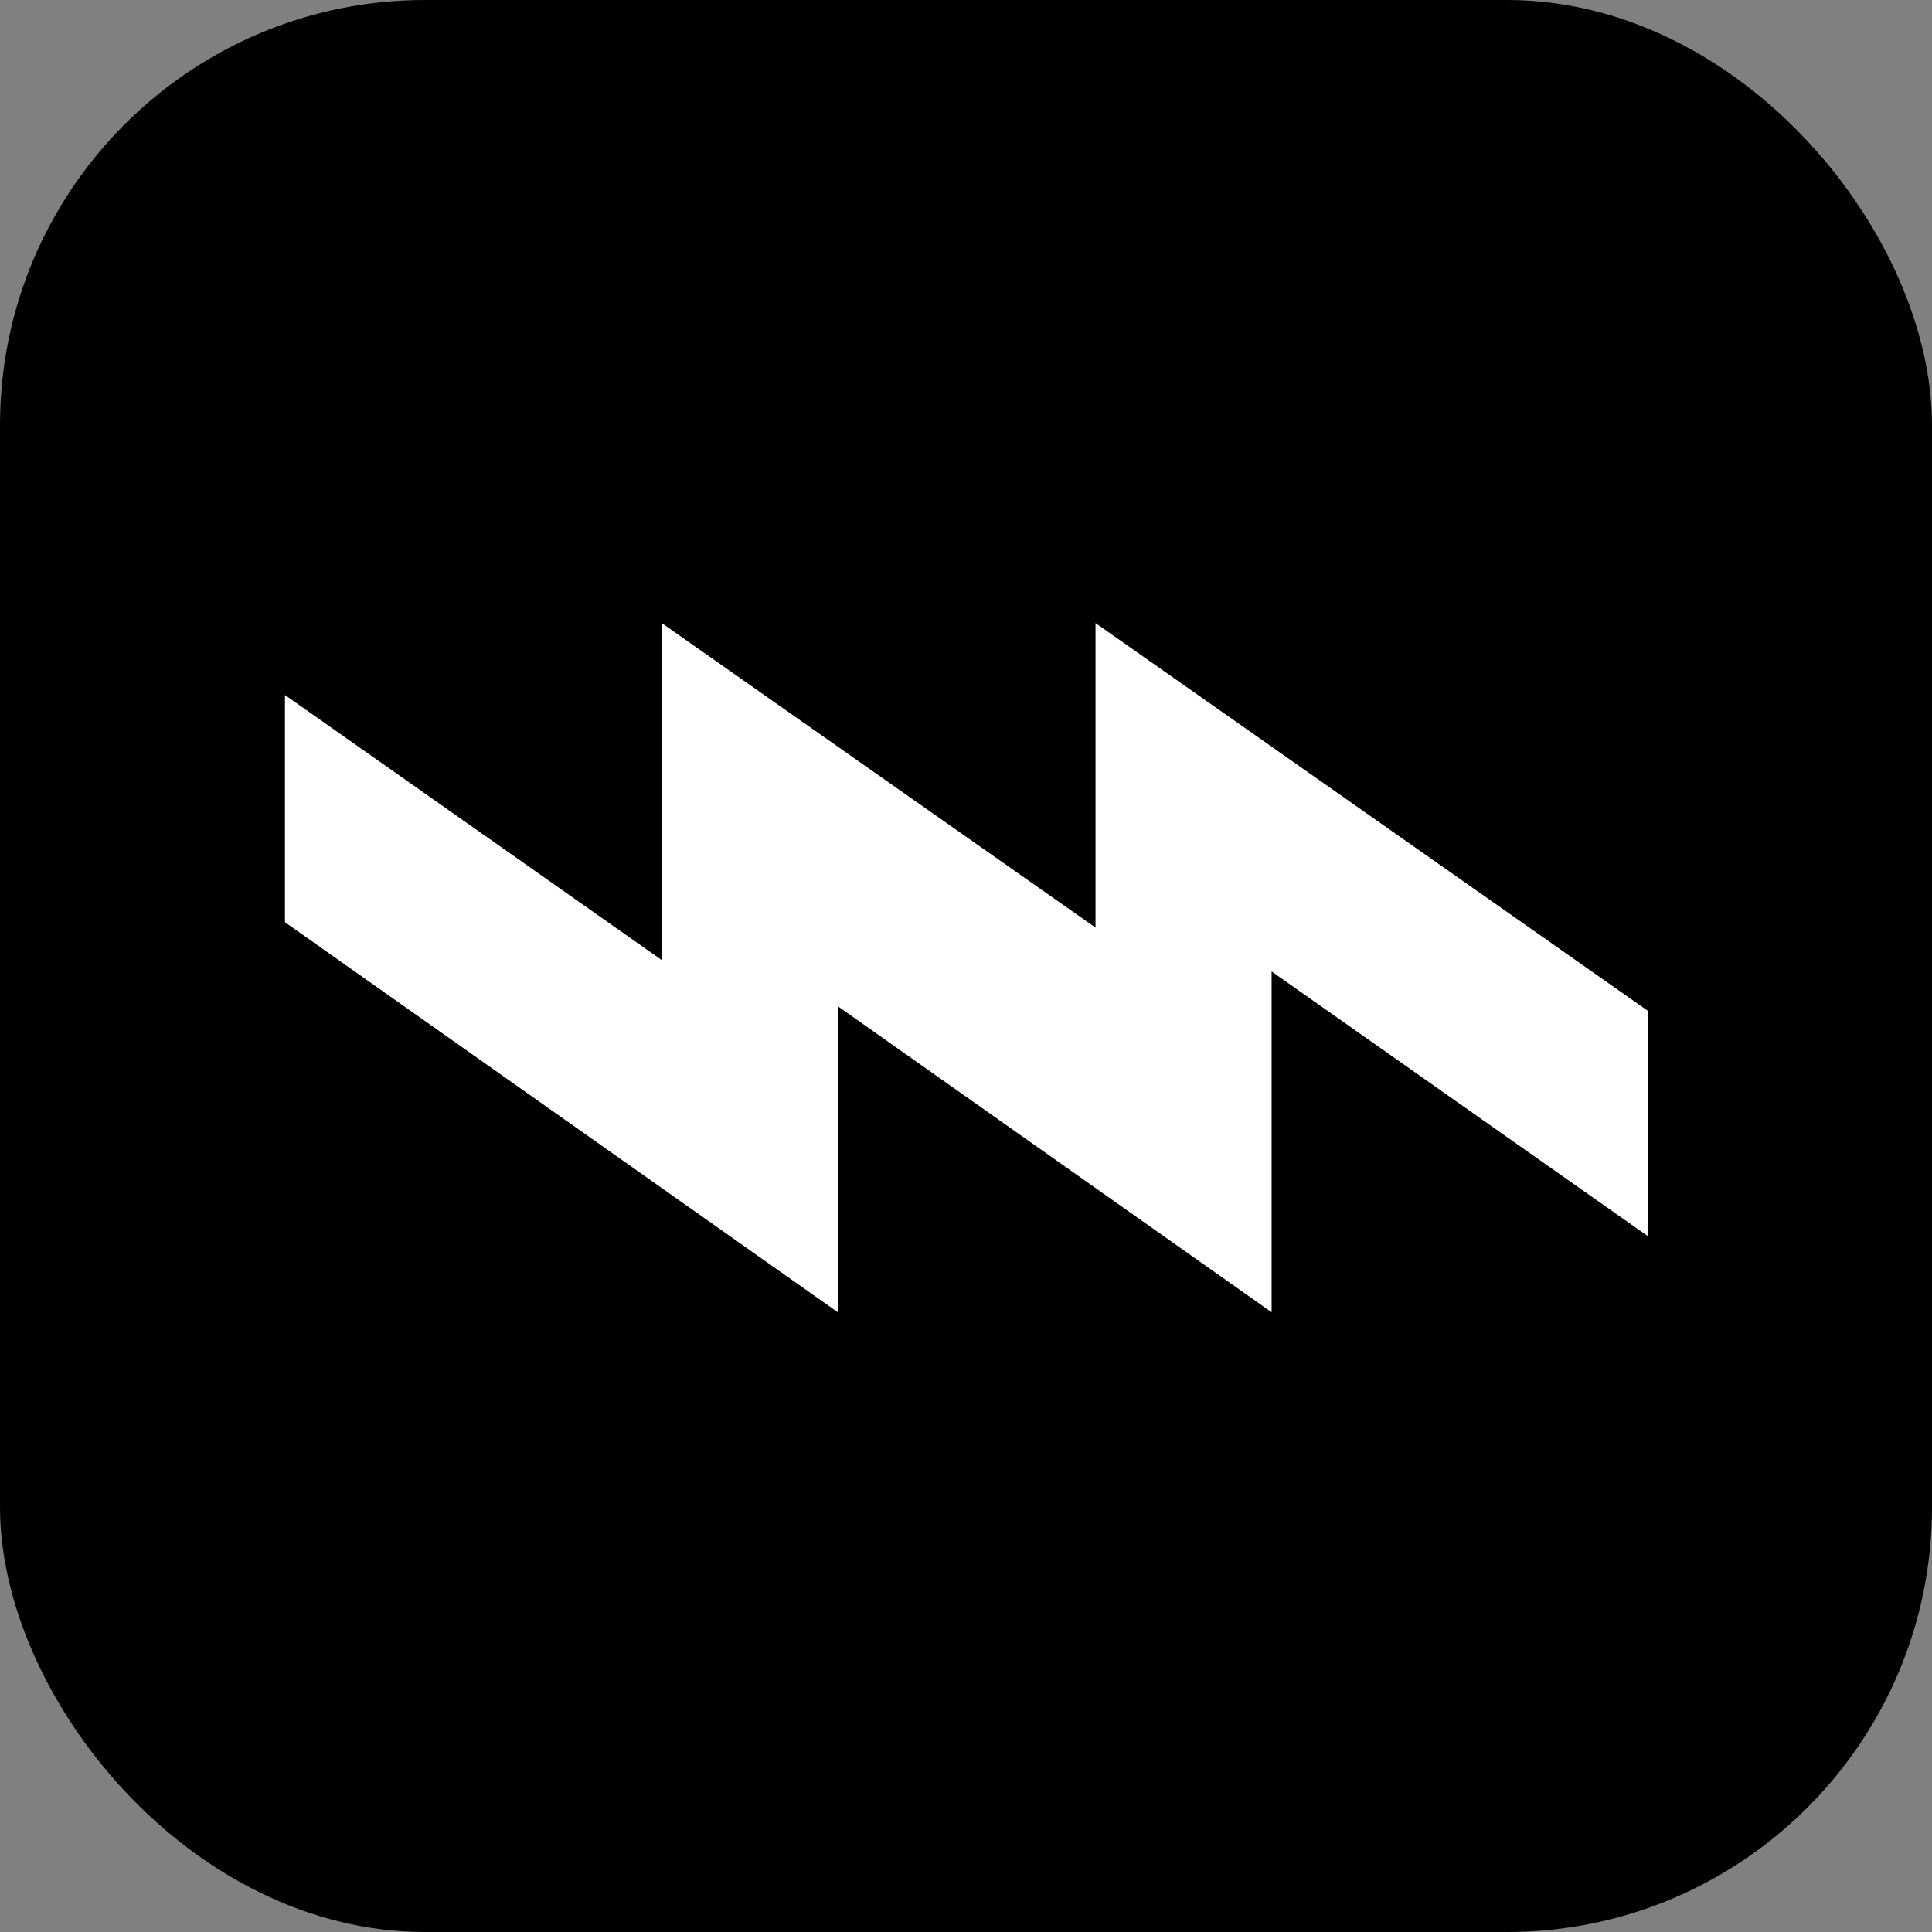 <svg width="400" height="400" viewBox="0 0 400 400" fill="none" xmlns="http://www.w3.org/2000/svg">
<rect x="0" y="0" width="400" height="400" fill="#808080" stroke="none"/>
<rect width="400" height="400" rx="88" fill="black"/>
<path d="M263.273 271.688L148.809 190.936V143.896L226.817 198.776V129L341.281 209.36V256.008L263.273 201.128V271.688Z" fill="white"/>
<path d="M173.464 271.688L59 190.936V143.896L137.008 198.776V129L251.472 209.36V256.008L173.464 201.128V271.688Z" fill="white"/>
</svg>
